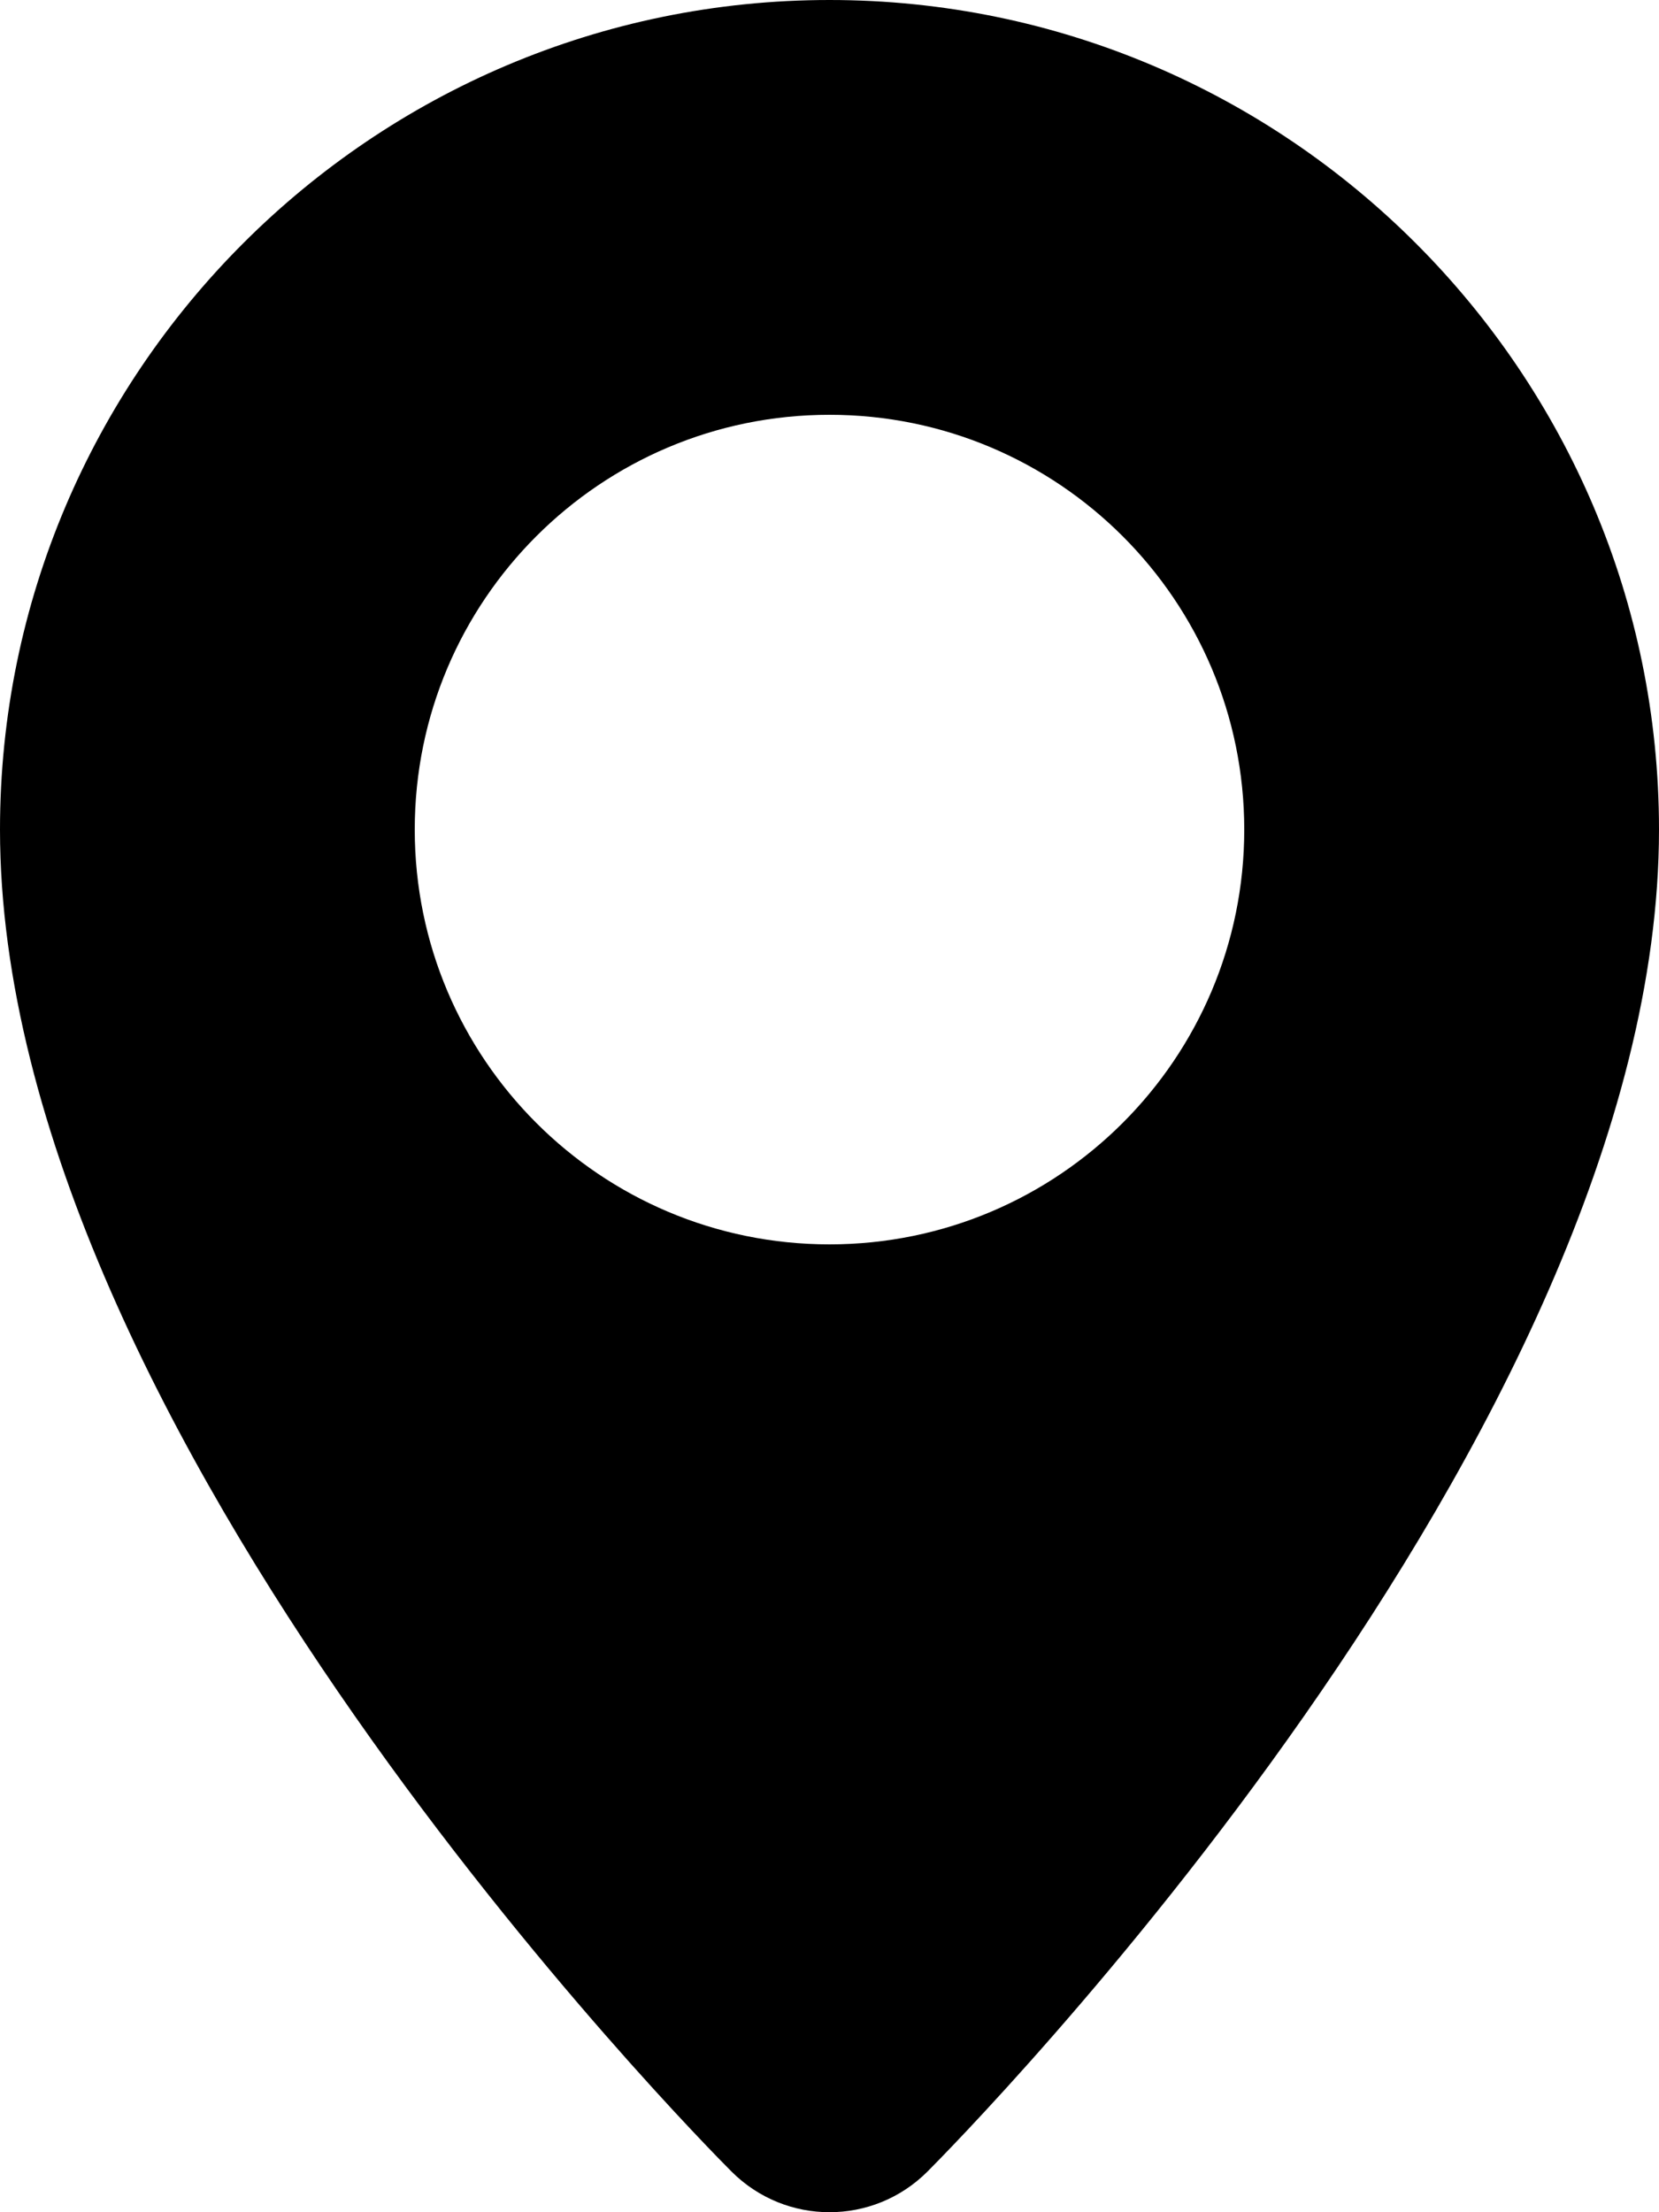 <?xml version="1.0" encoding="UTF-8" standalone="no"?>
<svg width="96px" height="128px" viewBox="0 0 96 128" version="1.1" xmlns="http://www.w3.org/2000/svg" xmlns:xlink="http://www.w3.org/1999/xlink" xmlns:sketch="http://www.bohemiancoding.com/sketch/ns">
    <!-- Generator: Sketch 3.3.1 (12002) - http://www.bohemiancoding.com/sketch -->
    <title>Fill 35</title>
    <desc>Created with Sketch.</desc>
    <defs></defs>
    <g id="Page-1" stroke="none" stroke-width="1" fill="none" fill-rule="evenodd" sketch:type="MSPage">
        <g id="Artboard-1" sketch:type="MSArtboardGroup" transform="translate(-589, -413)" fill="#000000">
            <path d="M637,485 C650.25,485 661,474.255 661,461 C661,447.746 650.25,437 637,437 C623.75,437 613,447.746 613,461 C613,474.255 623.75,485 637,485 C637,485 623.75,485 637,485 L637,485 L637,485 Z M685,461 C685,495.913 644.38,536.928 642.66,538.657 C641.09,540.219 639.05,541 637,541 C634.95,541 632.91,540.219 631.34,538.657 C629.61,536.928 589,495.913 589,461 C589,434.533 610.53,413 637,413 C663.47,413 685,434.533 685,461 L685,461 Z" id="Fill-35" sketch:type="MSShapeGroup"></path>
        </g>
    </g>
</svg>
